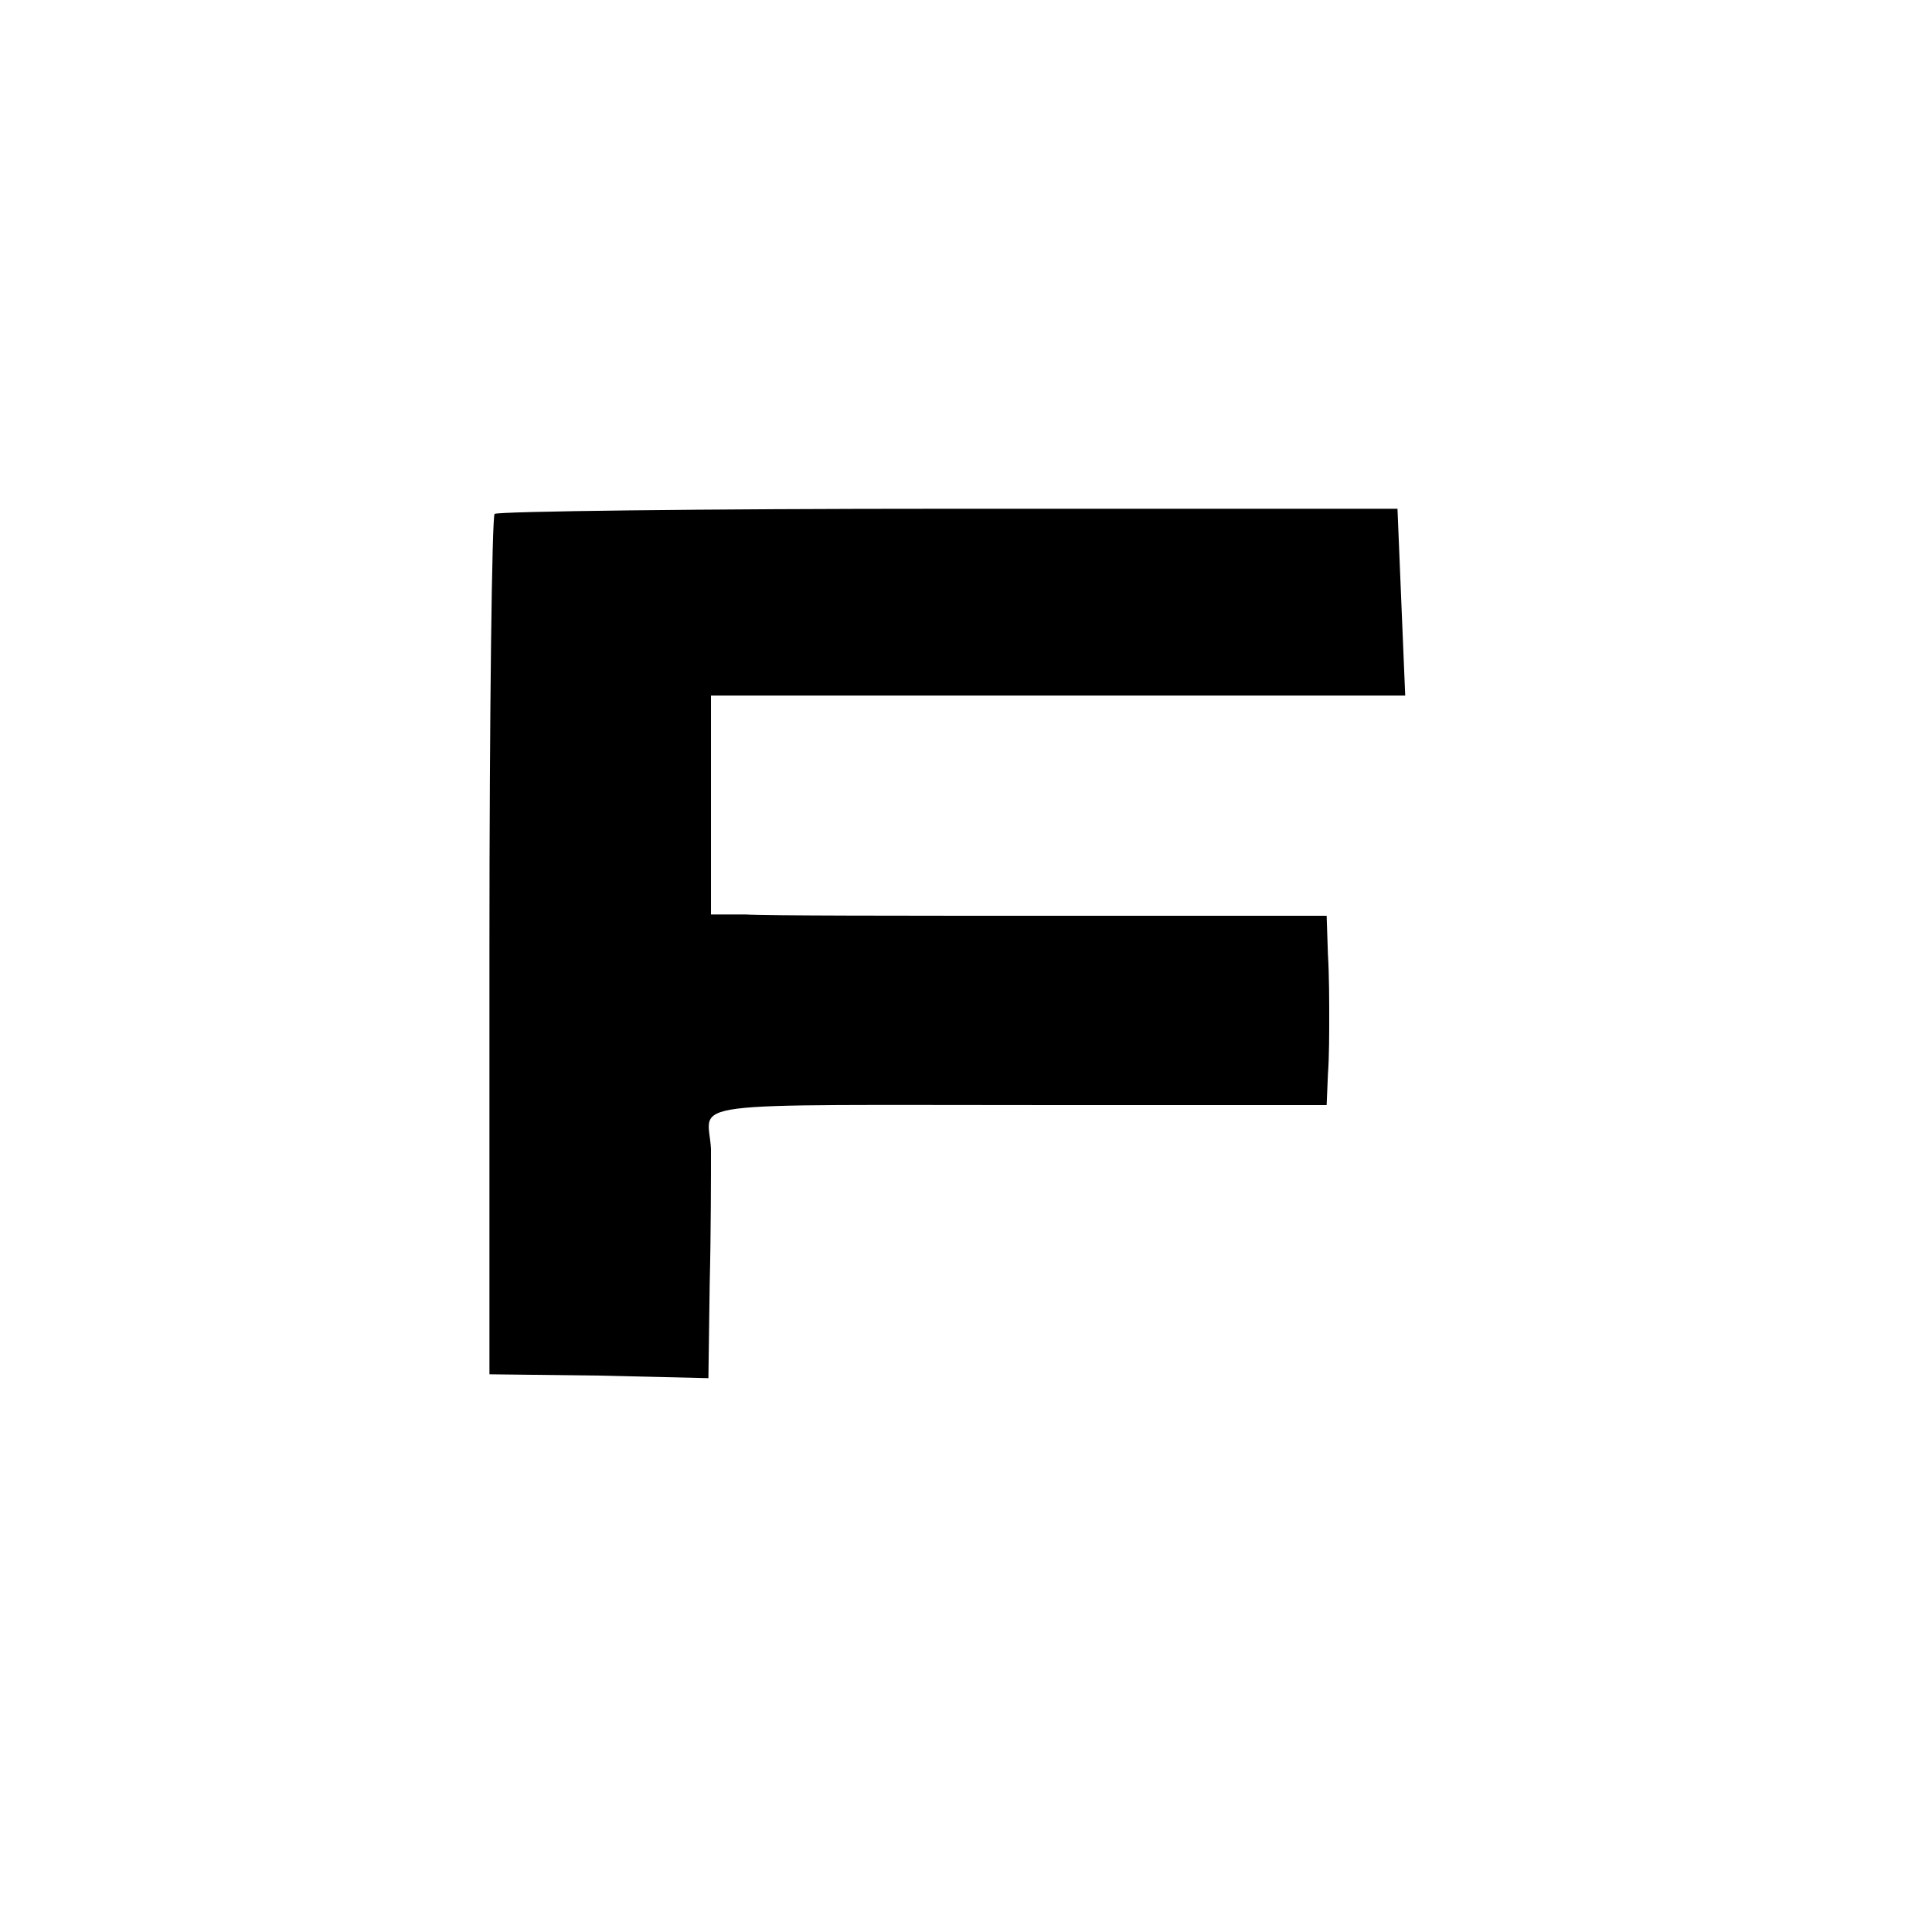 <?xml version="1.0" standalone="no"?>
<!DOCTYPE svg PUBLIC "-//W3C//DTD SVG 20010904//EN"
 "http://www.w3.org/TR/2001/REC-SVG-20010904/DTD/svg10.dtd">
<svg version="1.0" xmlns="http://www.w3.org/2000/svg"
 width="150pt" height="150pt" viewBox="0 0 150 150"
 preserveAspectRatio="xMidYMid meet">
<g transform="translate(0,150) scale(0.1,-0.1)"
fill="#000000" stroke="none">
<path d="M384 1101 c-2 -2 -4 -154 -4 -336 l0 -332 85 -1 85 -2 1 73 c1 39 1
87 1 105 -2 38 -32 34 266 34 l212 0 1 24 c1 13 1 33 1 44 0 11 0 33 -1 49
l-1 30 -212 0 c-117 0 -225 0 -239 1 l-27 0 0 85 0 85 269 0 270 0 -3 72 -3
73 -348 0 c-192 0 -350 -2 -353 -4z"/>
</g>
</svg>
